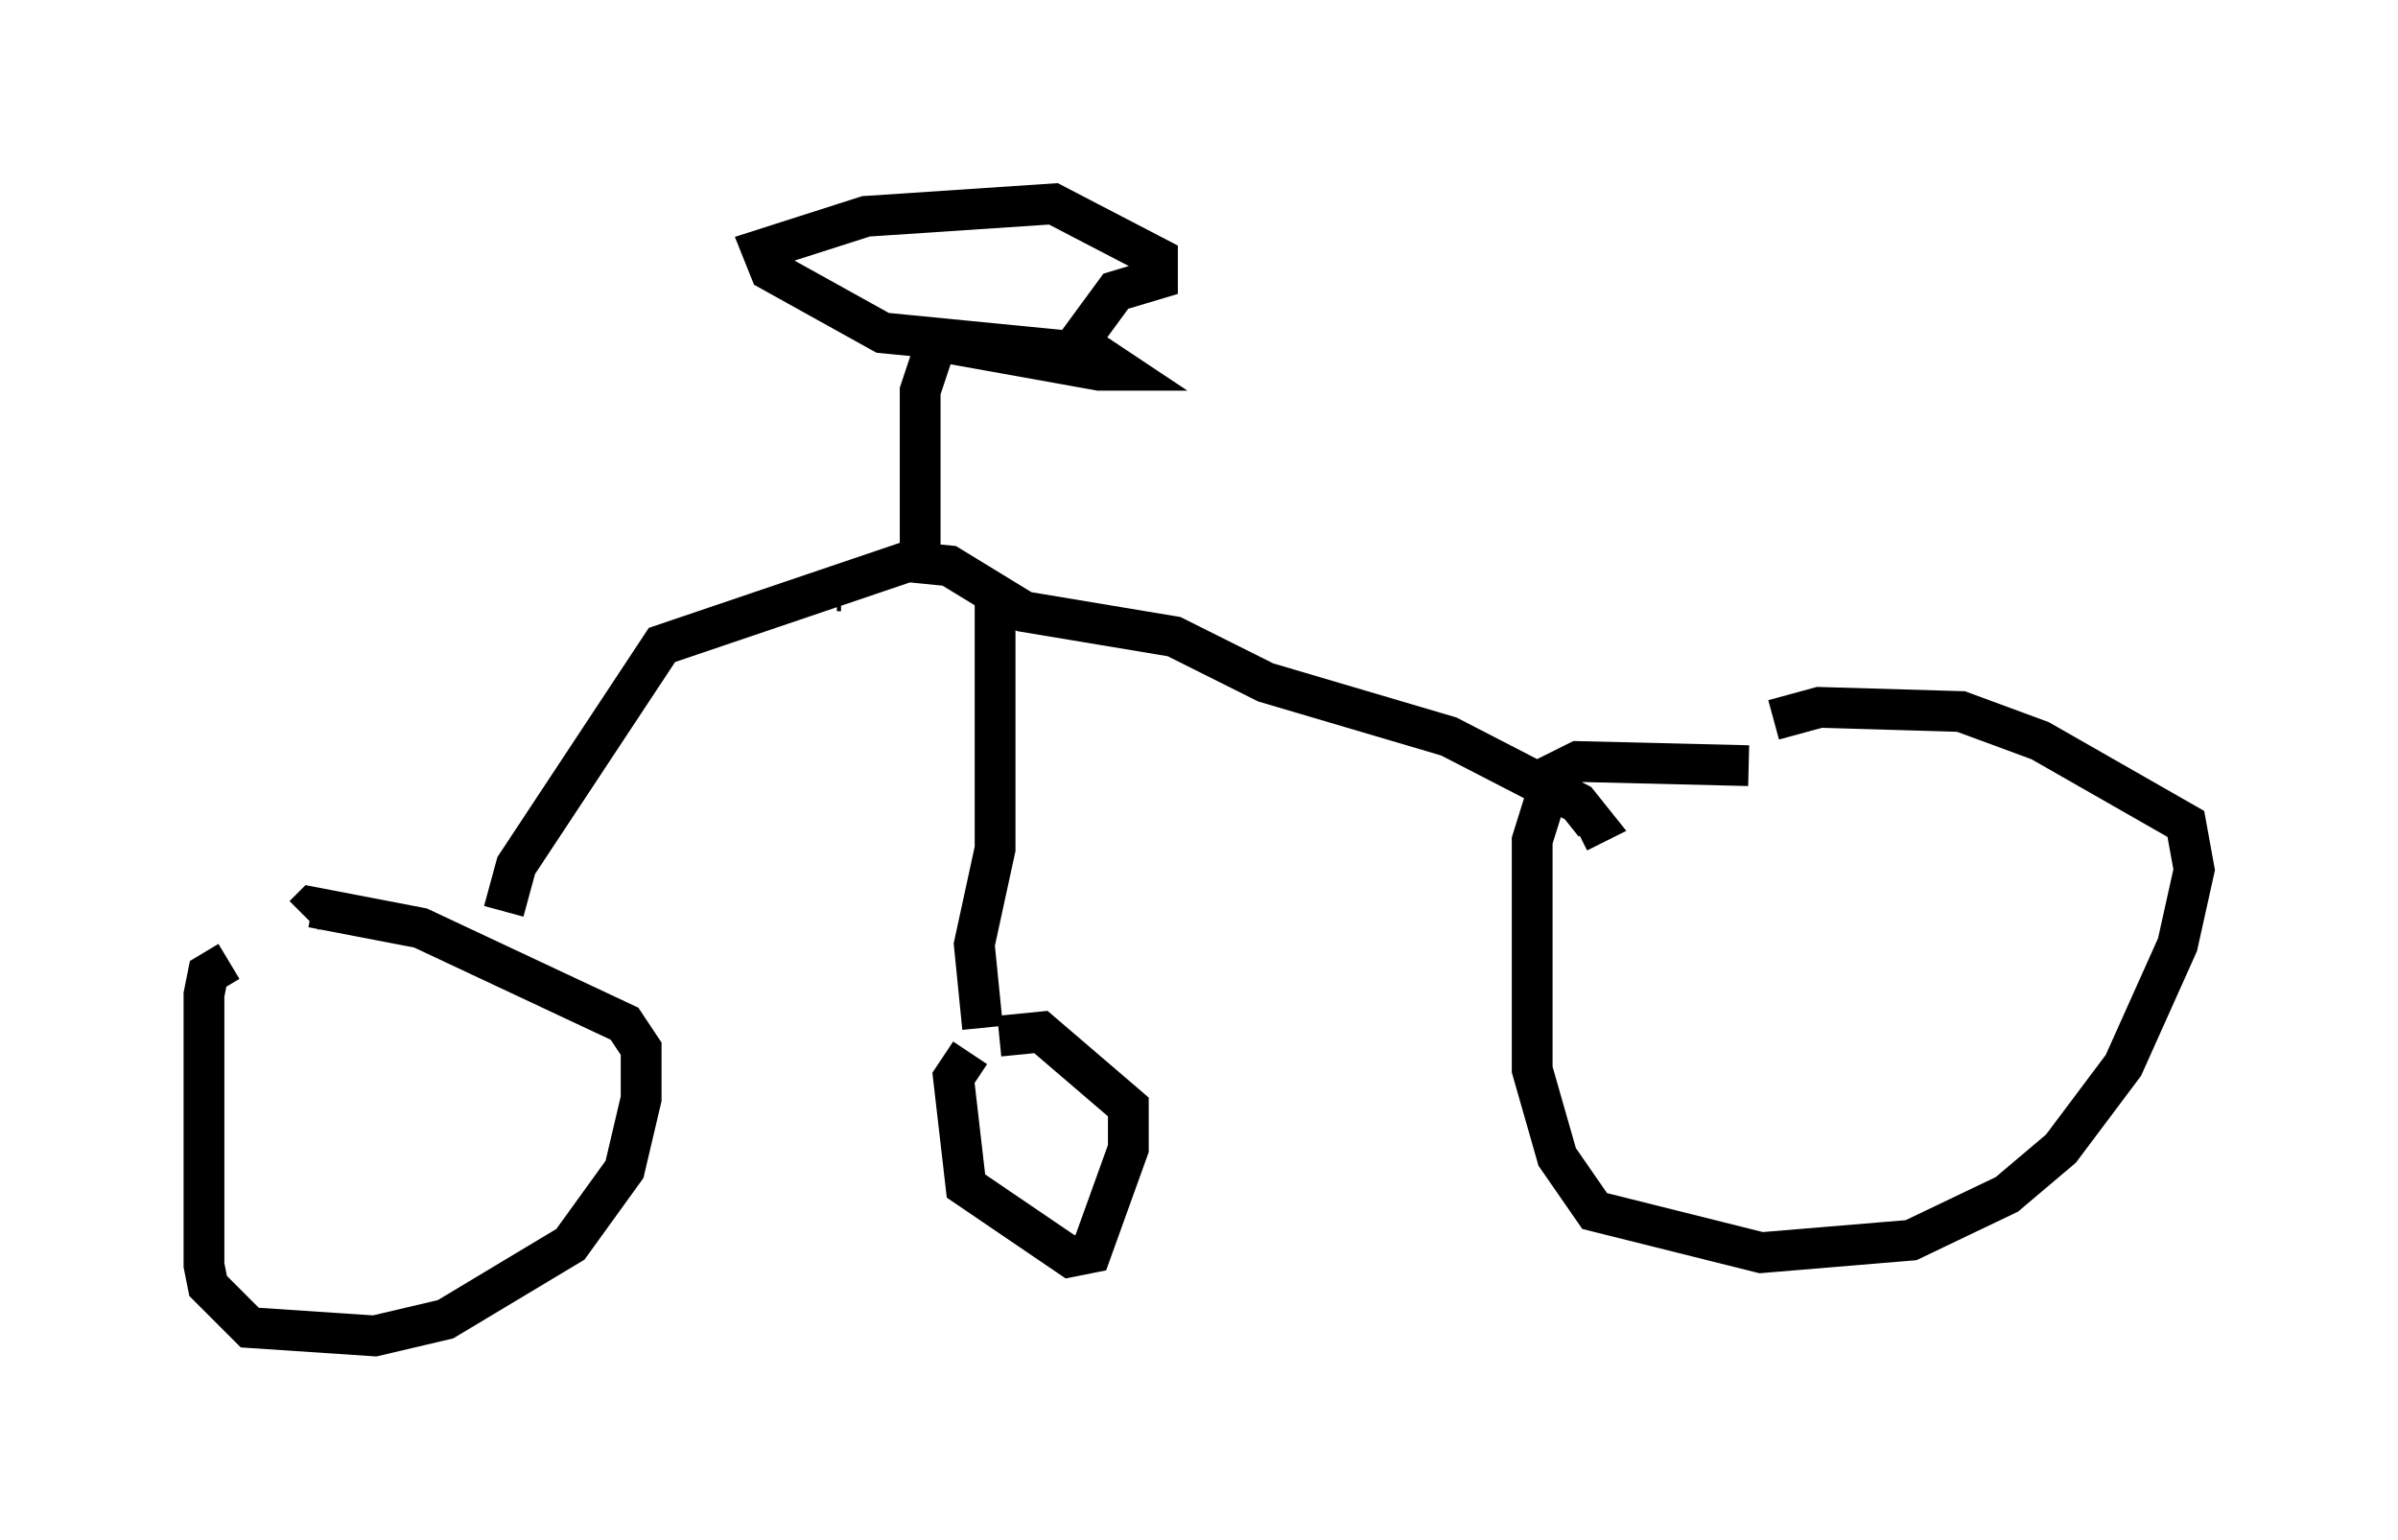 <?xml version="1.0" encoding="utf-8" ?>
<svg baseProfile="full" height="37.767" version="1.1" width="58.796" xmlns="http://www.w3.org/2000/svg" xmlns:ev="http://www.w3.org/2001/xml-events" xmlns:xlink="http://www.w3.org/1999/xlink"><defs /><rect fill="white" height="37.767" width="58.796" x="0" y="0" /><path d="M6.838, 23.579 m-1.225, 0.0 l-0.51, 0.306 -0.102, 0.51 l0.0, 6.635 0.102, 0.51 l1.021, 1.021 3.063, 0.204 l1.735, -0.408 3.063, -1.838 l1.327, -1.838 0.408, -1.735 l0.0, -1.225 -0.408, -0.613 l-5.002, -2.348 -2.654, -0.51 l-0.204, 0.204 m35.423, -3.675 l-4.185, -0.102 -0.613, 0.306 l-0.51, 1.633 0.0, 5.615 l0.613, 2.144 0.919, 1.327 l4.083, 1.021 3.675, -0.306 l2.348, -1.123 1.327, -1.123 l1.531, -2.042 1.327, -2.96 l0.408, -1.838 -0.204, -1.123 l-3.573, -2.042 -1.94, -0.715 l-3.471, -0.102 -1.123, 0.306 m-31.136, 4.696 l0.306, -1.123 3.573, -5.41 l6.023, -2.042 1.021, 0.102 l1.838, 1.123 3.675, 0.613 l2.246, 1.123 4.492, 1.327 l3.165, 1.633 0.408, 0.51 l-0.408, 0.204 m-14.292, -6.023 l0.0, 6.431 -0.51, 2.348 l0.204, 2.042 m0.408, 0.204 l1.021, -0.102 2.144, 1.838 l0.0, 1.021 -0.919, 2.552 l-0.51, 0.102 -2.552, -1.735 l-0.306, -2.654 0.408, -0.613 m-3.267, -11.331 l0.102, 0.0 m1.94, -1.021 l0.0, -3.879 0.408, -1.225 m0.0, 0.0 l3.981, 0.715 0.51, 0.0 l-0.613, -0.408 -5.206, -0.51 l-2.756, -1.531 -0.204, -0.51 l2.552, -0.817 4.594, -0.306 l2.552, 1.327 0.0, 0.51 l-1.021, 0.306 -1.123, 1.531 " fill="none" stroke="black" stroke-width="1" /></svg>